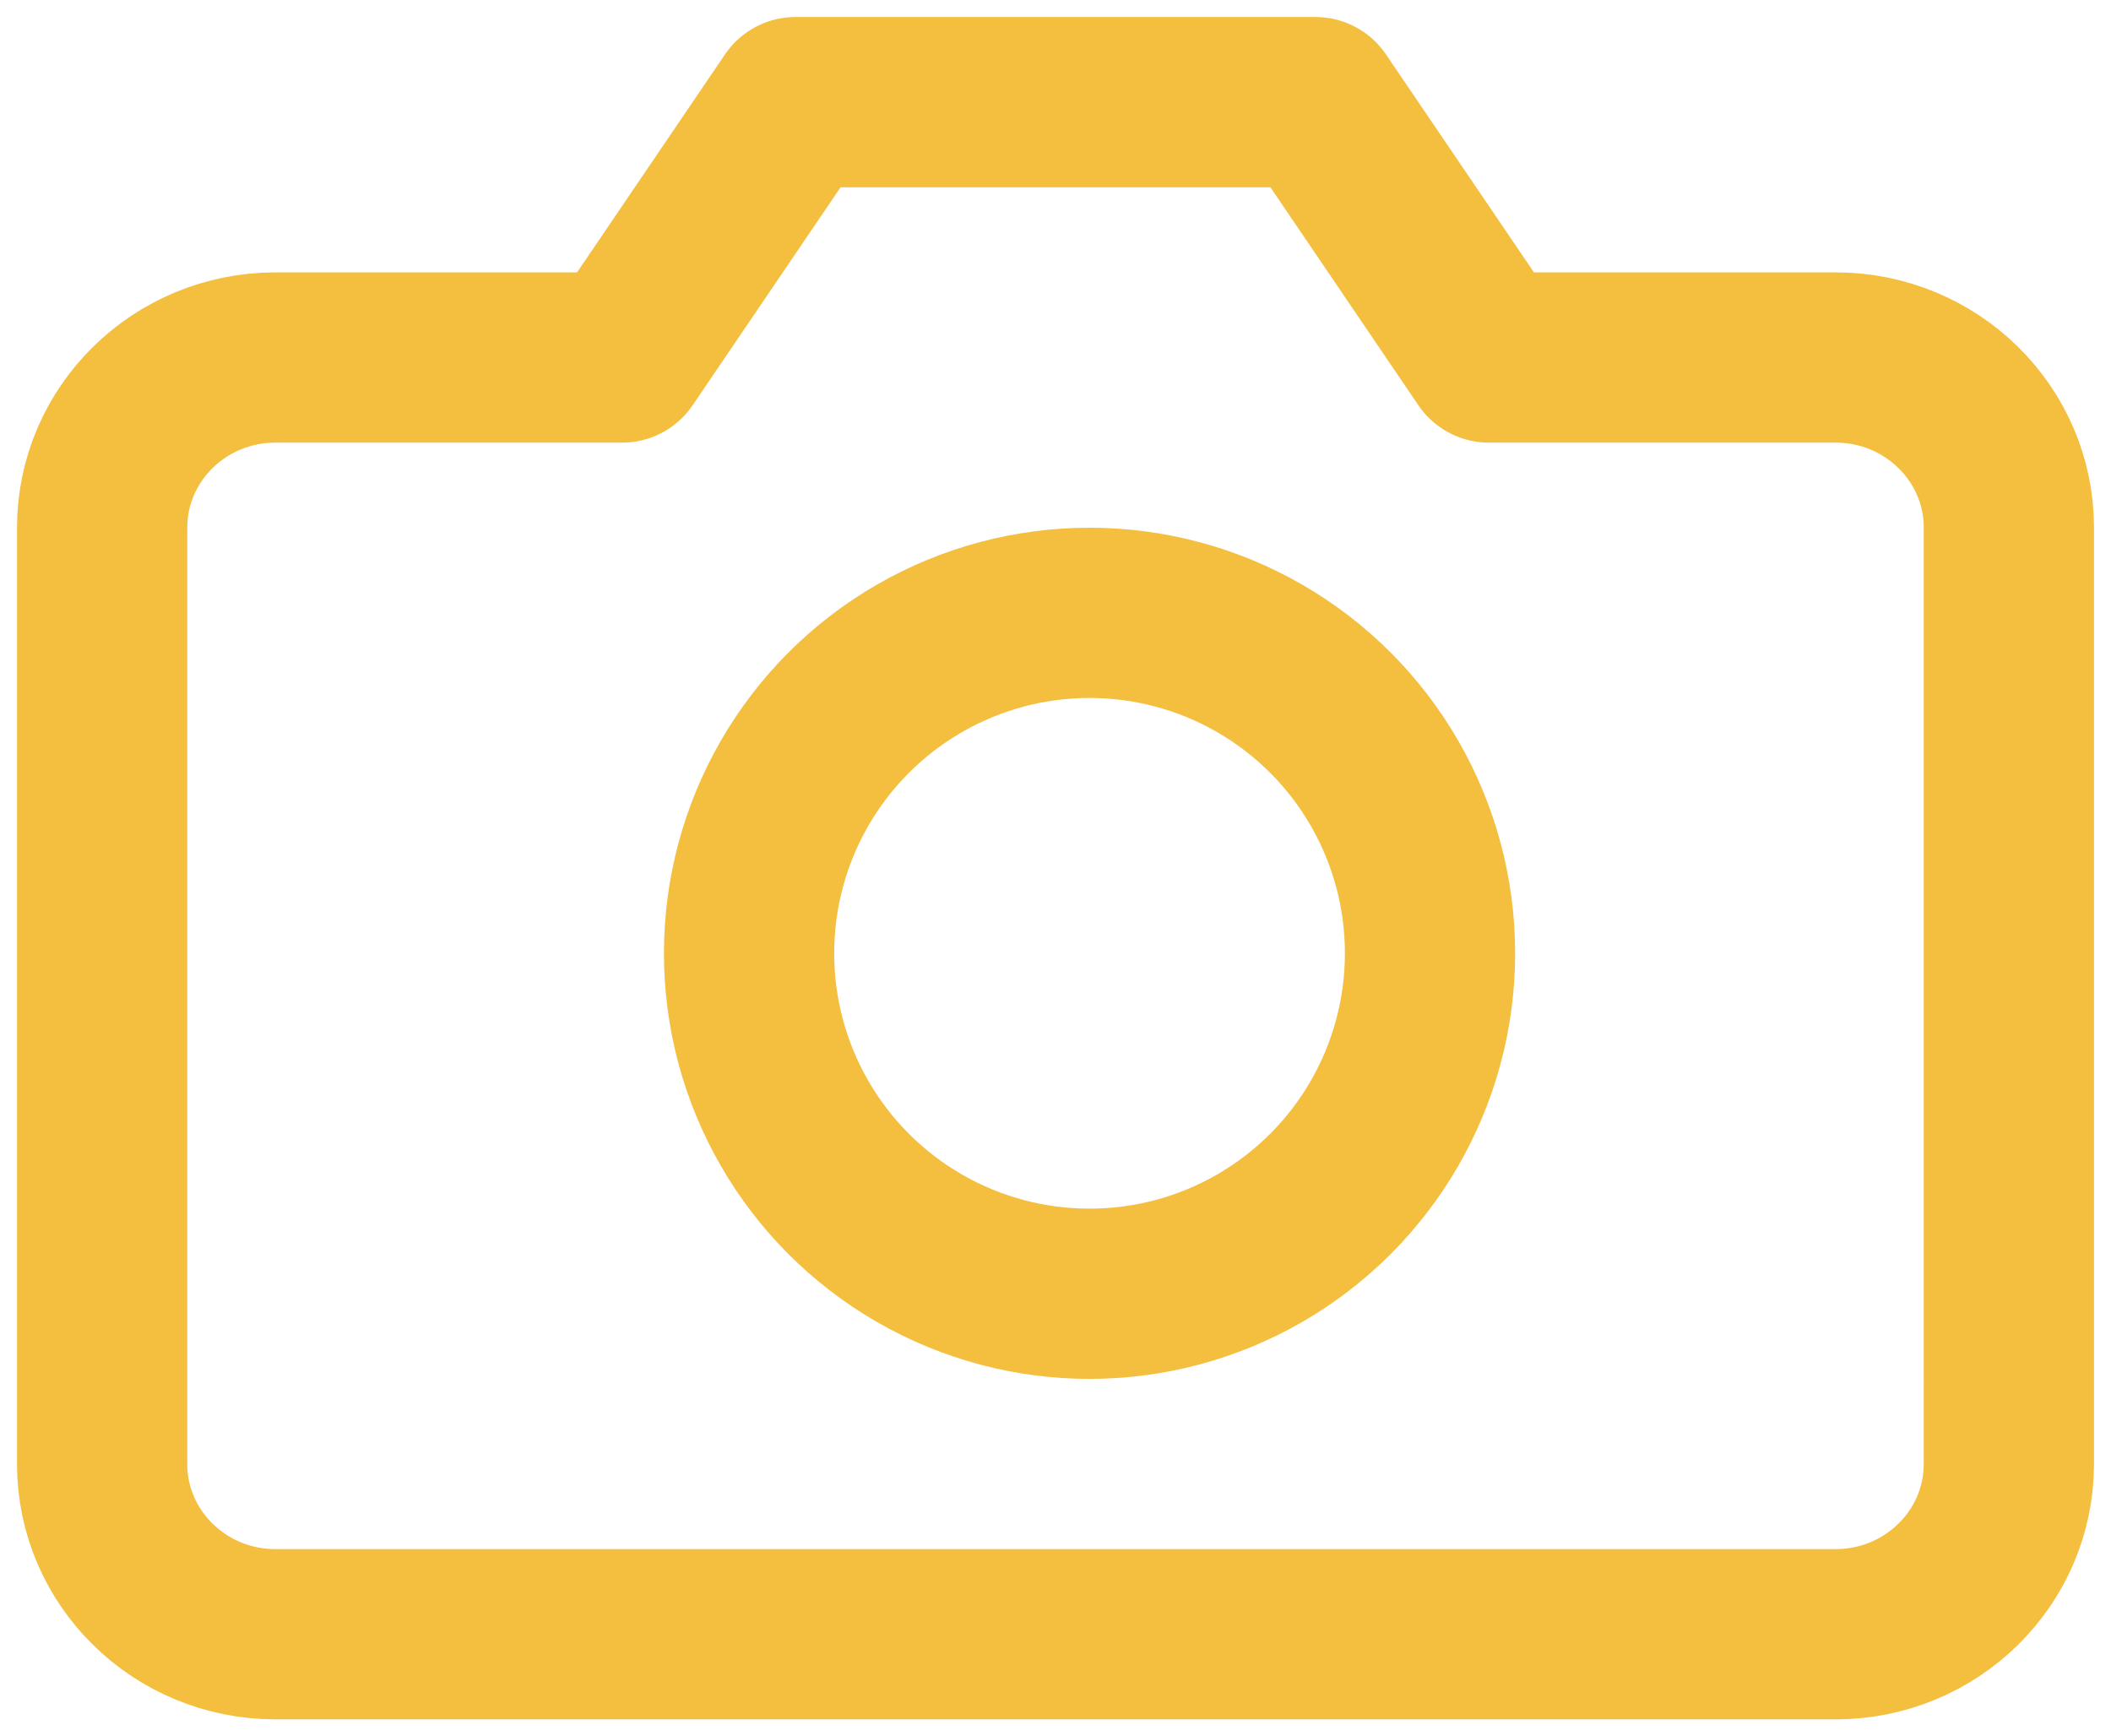 <svg width="62" height="51" xmlns="http://www.w3.org/2000/svg" xmlns:xlink="http://www.w3.org/1999/xlink"><defs><rect id="b" x="294" y="2391" width="852" height="235" rx="10"/><filter x="-2.1%" y="-6.6%" width="104.1%" height="114.9%" filterUnits="objectBoundingBox" id="a"><feOffset dy="2" in="SourceAlpha" result="shadowOffsetOuter1"/><feGaussianBlur stdDeviation="5.5" in="shadowOffsetOuter1" result="shadowBlurOuter1"/><feColorMatrix values="0 0 0 0 0.581 0 0 0 0 0.642 0 0 0 0 0.683 0 0 0 0.303 0" in="shadowBlurOuter1"/></filter></defs><g fill="none" fill-rule="evenodd"><path fill="#FFF" d="M-439-2516h1545v3685H-439z"/><g transform="translate(-432 -2465)"><use fill="#000" filter="url(#a)" xlink:href="#b"/><use fill="#FFF" xlink:href="#b"/></g><g transform="translate(3 3)" stroke="#F4BE3F" stroke-linecap="round" stroke-linejoin="round" stroke-width="5"><path d="M56 40c0 2.761-2.28 5-5.09 5H5.09C2.28 45 0 42.761 0 40V12.5c0-2.761 2.28-5 5.09-5h10.183l5.09-7.5h15.273l5.091 7.5H50.91c2.812 0 5.091 2.239 5.091 5V40z"/><circle cx="29" cy="25" r="10"/></g></g></svg>
